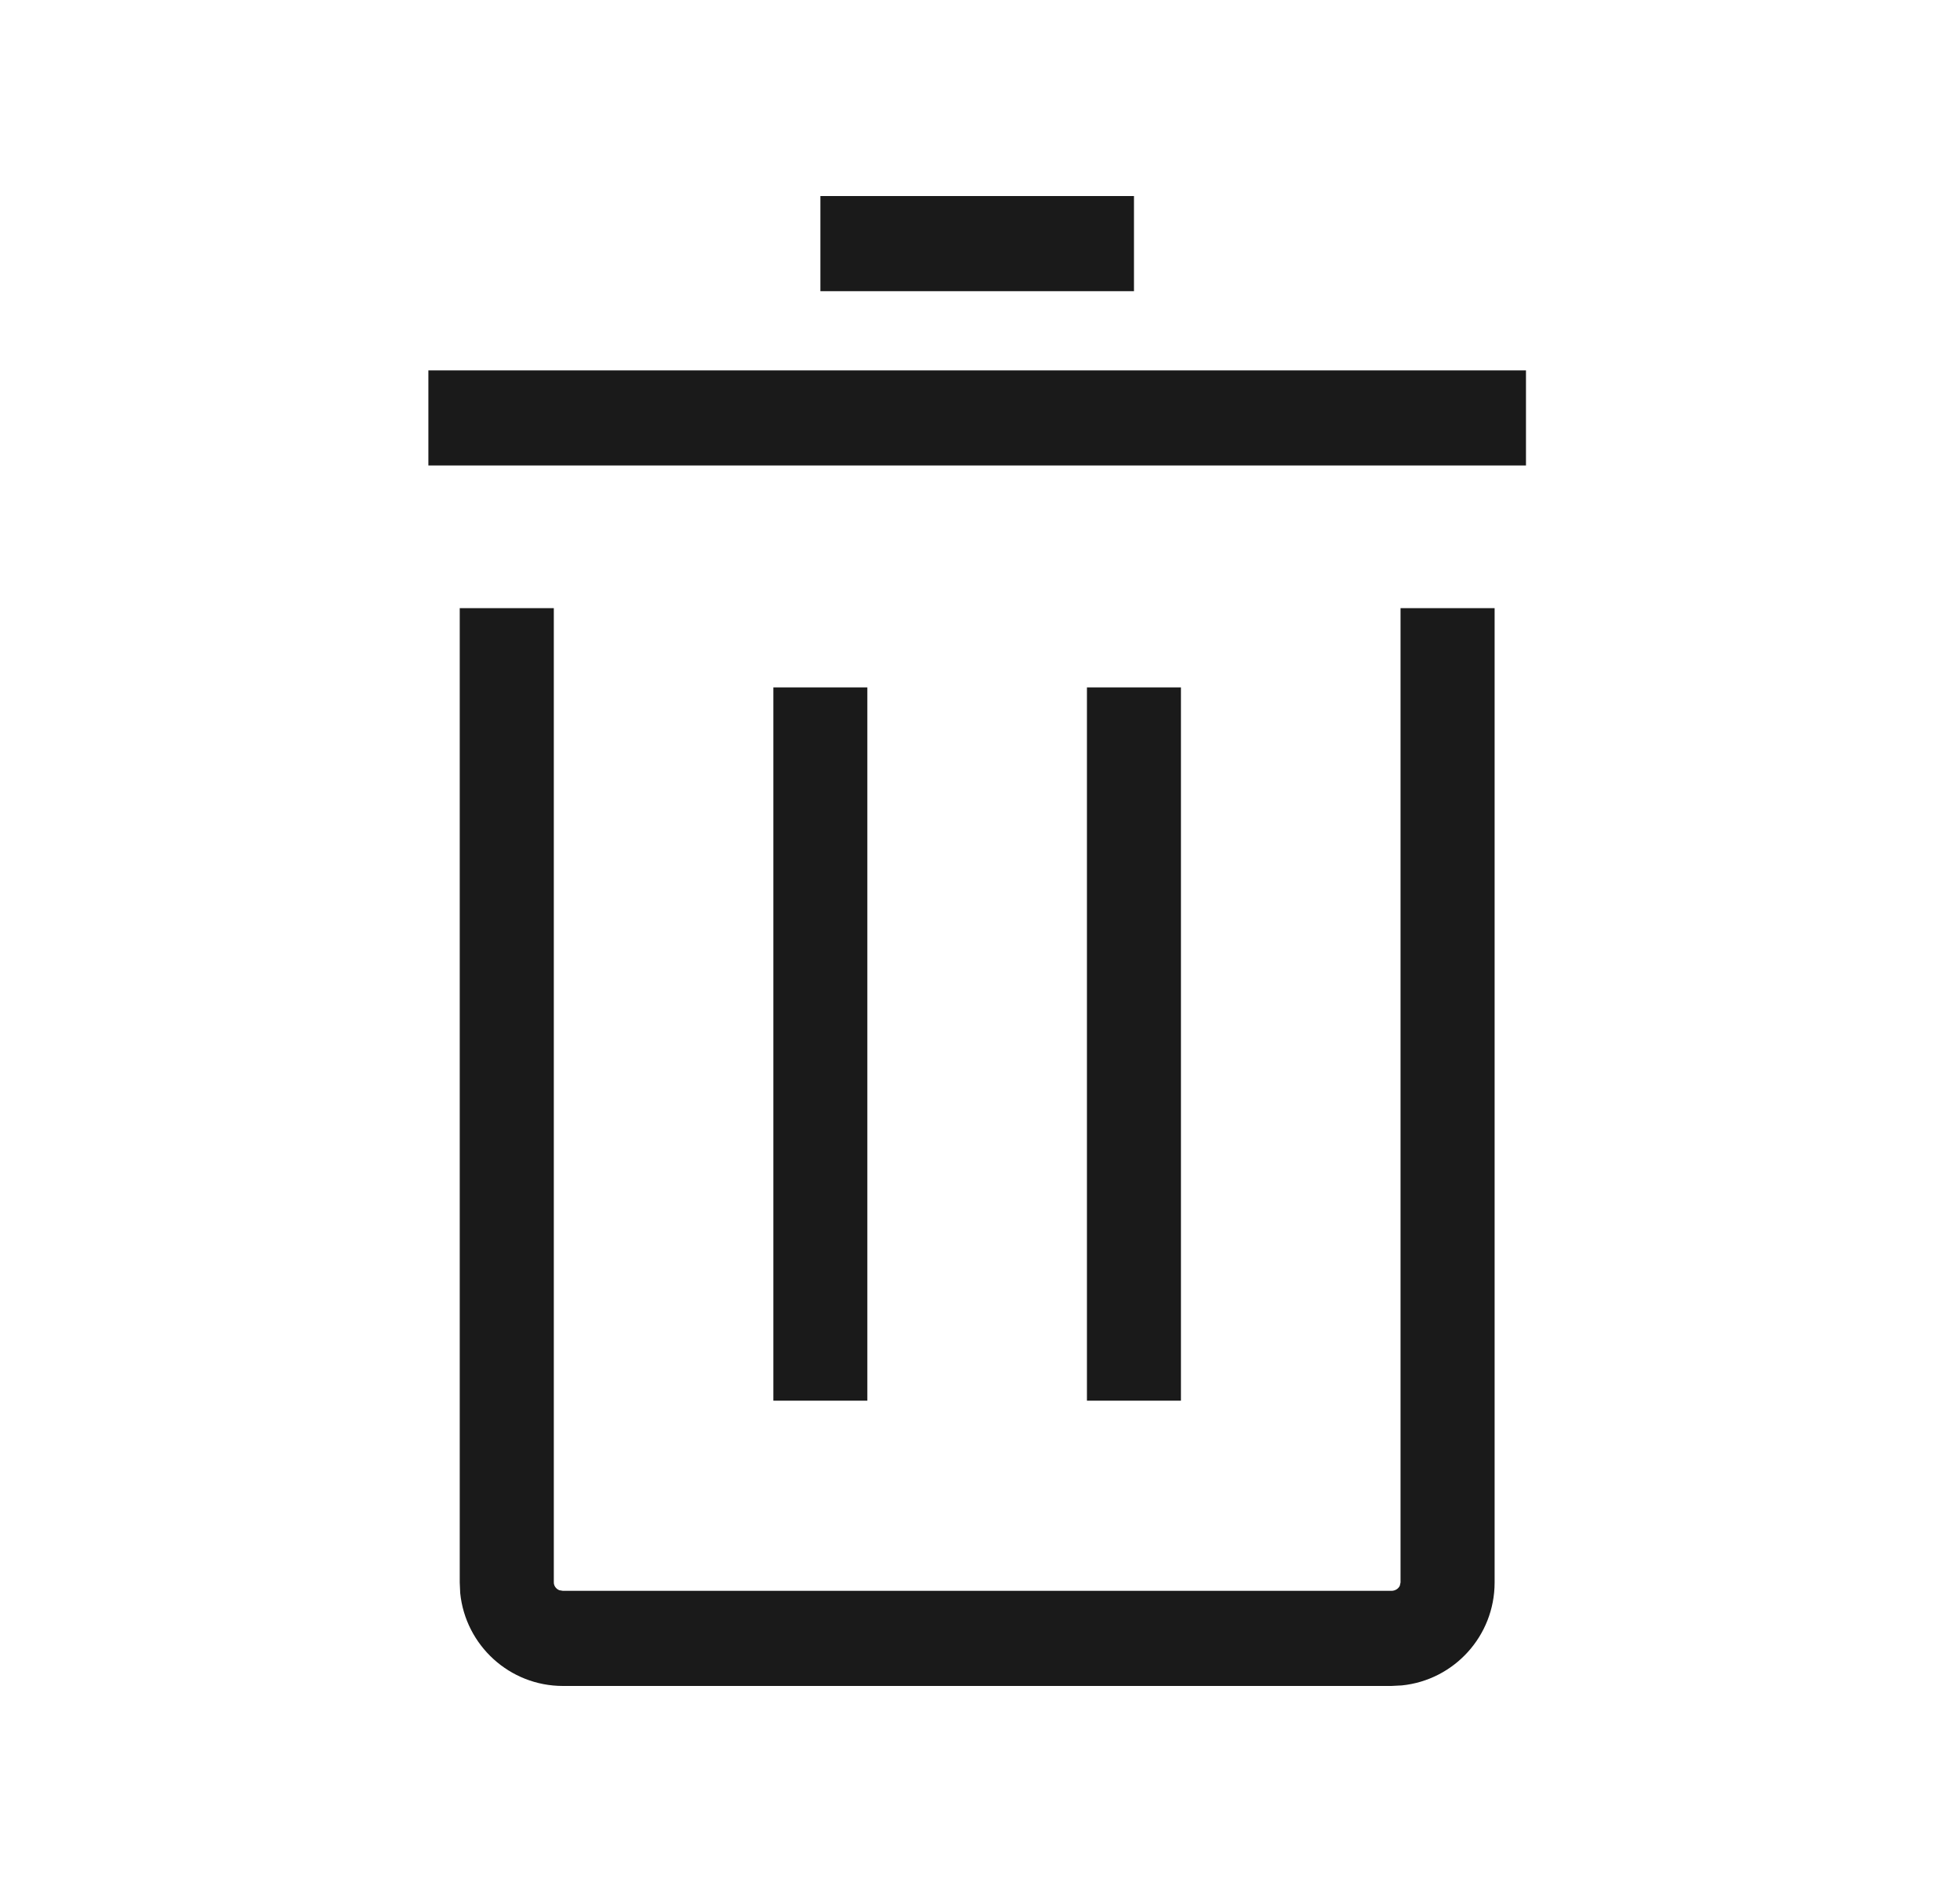 <svg width="25" height="24" viewBox="0 0 25 24" fill="none" xmlns="http://www.w3.org/2000/svg">
<path fill-rule="evenodd" clip-rule="evenodd" d="M14.464 3.713V2.5H10.464V3.713H14.464ZM19.464 4.723V5.936H5.464V4.723H19.464ZM7.064 7.755V20.18C7.064 20.223 7.092 20.262 7.134 20.279L7.18 20.287H17.747C17.797 20.287 17.838 20.259 17.855 20.221L17.864 20.18V7.755H19.064V20.18C19.064 20.866 18.544 21.426 17.881 21.493L17.747 21.5H7.18C6.5 21.5 5.938 20.983 5.87 20.316L5.864 20.18V7.755H7.064ZM11.063 8.766V17.862H9.864V8.766H11.063ZM15.063 17.862V8.766H13.864V17.862H15.063Z" fill="#1A1A1A"/>
</svg>
